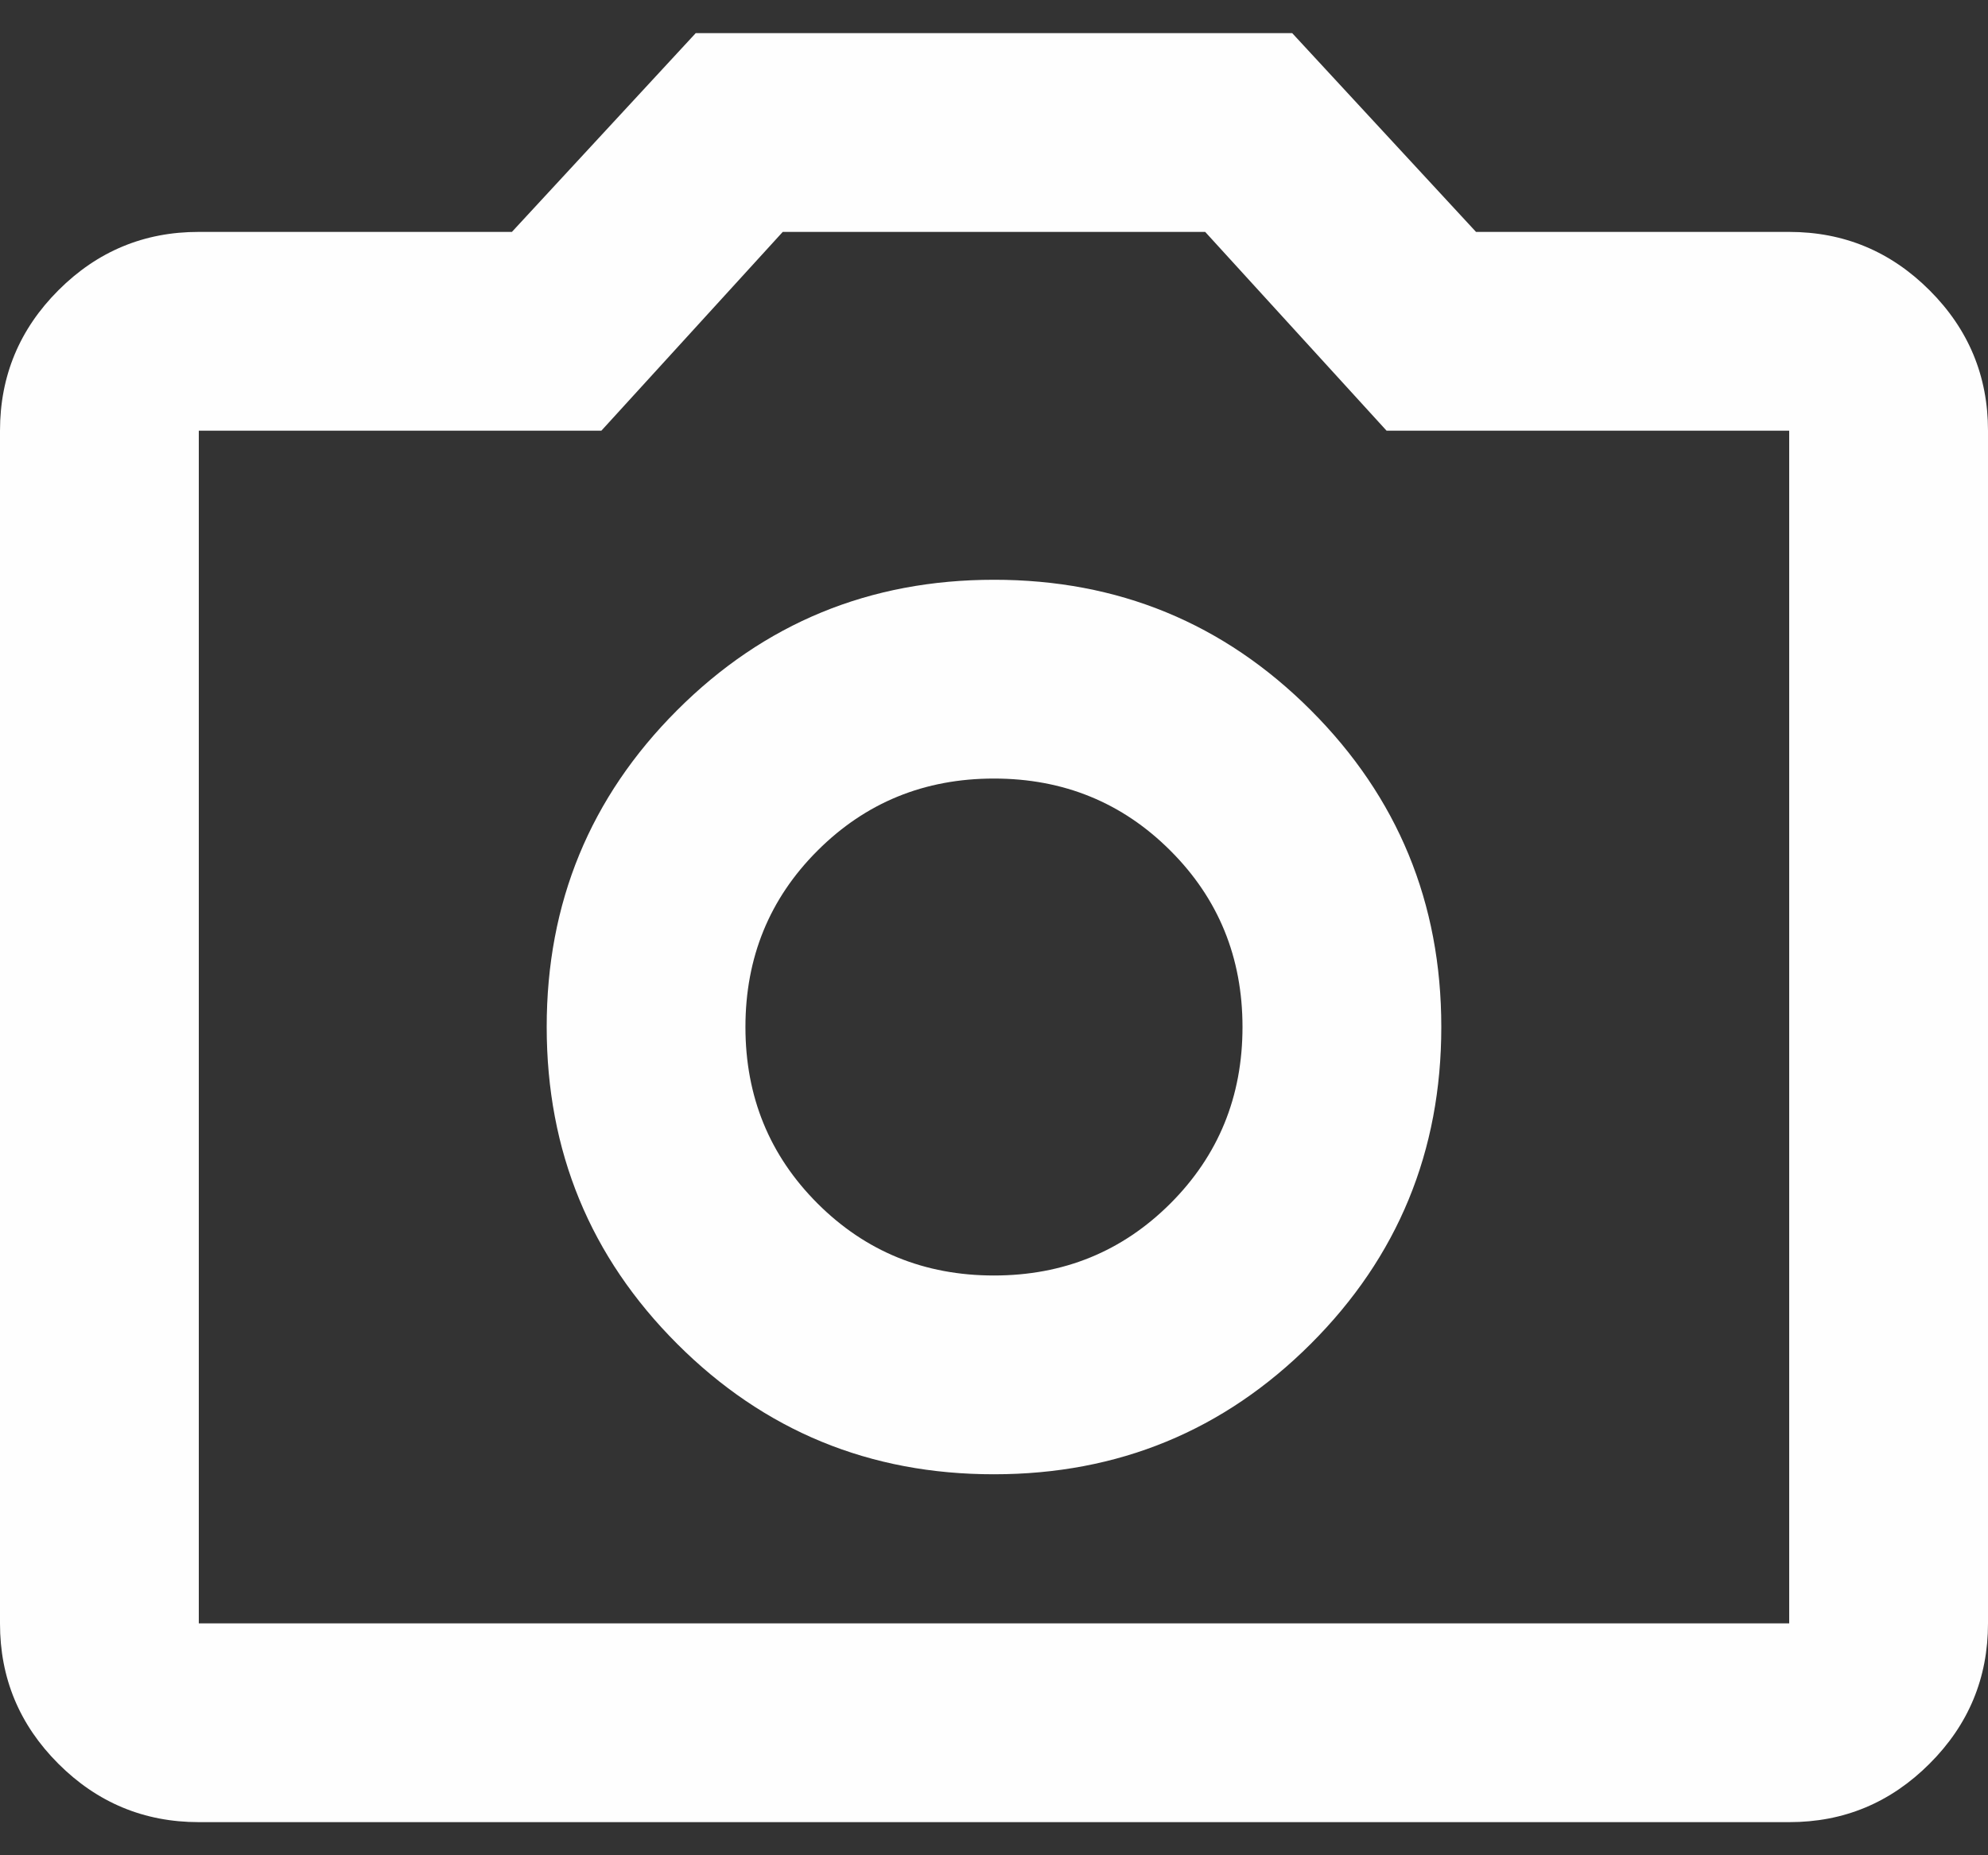 <svg width="30" height="28" viewBox="0 0 30 28" fill="none" xmlns="http://www.w3.org/2000/svg">
<rect x="0" y="0" width="30" height="28" fill="#333333" stroke="none"/>
<path d="M14.999 22.25C16.875 22.25 18.468 21.593 19.782 20.28C21.095 18.968 21.75 17.374 21.75 15.5C21.75 13.625 21.093 12.031 19.78 10.718C18.467 9.405 16.873 8.749 14.999 8.75C13.124 8.75 11.53 9.406 10.217 10.72C8.905 12.033 8.249 13.626 8.25 15.5C8.25 17.375 8.906 18.969 10.219 20.282C11.532 21.595 13.126 22.251 14.999 22.25ZM14.999 19.25C13.95 19.25 13.062 18.887 12.337 18.163C11.612 17.438 11.249 16.55 11.249 15.5C11.249 14.45 11.612 13.562 12.337 12.838C13.062 12.113 13.95 11.75 14.999 11.75C16.049 11.75 16.937 12.113 17.662 12.838C18.387 13.562 18.75 14.45 18.75 15.5C18.75 16.55 18.387 17.438 17.662 18.163C16.937 18.887 16.049 19.25 14.999 19.25ZM3 27.5C2.175 27.5 1.468 27.206 0.88 26.618C0.292 26.03 -0.001 25.324 -0 24.5V6.5C-0 5.675 0.294 4.968 0.882 4.38C1.47 3.792 2.176 3.499 3 3.5H7.725L10.499 0.5H19.5L22.274 3.5H27C27.825 3.5 28.531 3.794 29.119 4.382C29.707 4.97 30 5.676 30 6.5V24.5C30 25.325 29.706 26.032 29.117 26.619C28.529 27.207 27.823 27.501 27 27.5H3ZM27 24.5V6.5H20.924L18.187 3.5H11.812L9.075 6.5H3V24.5H27Z" fill="#FEFEFE"/>
</svg>
